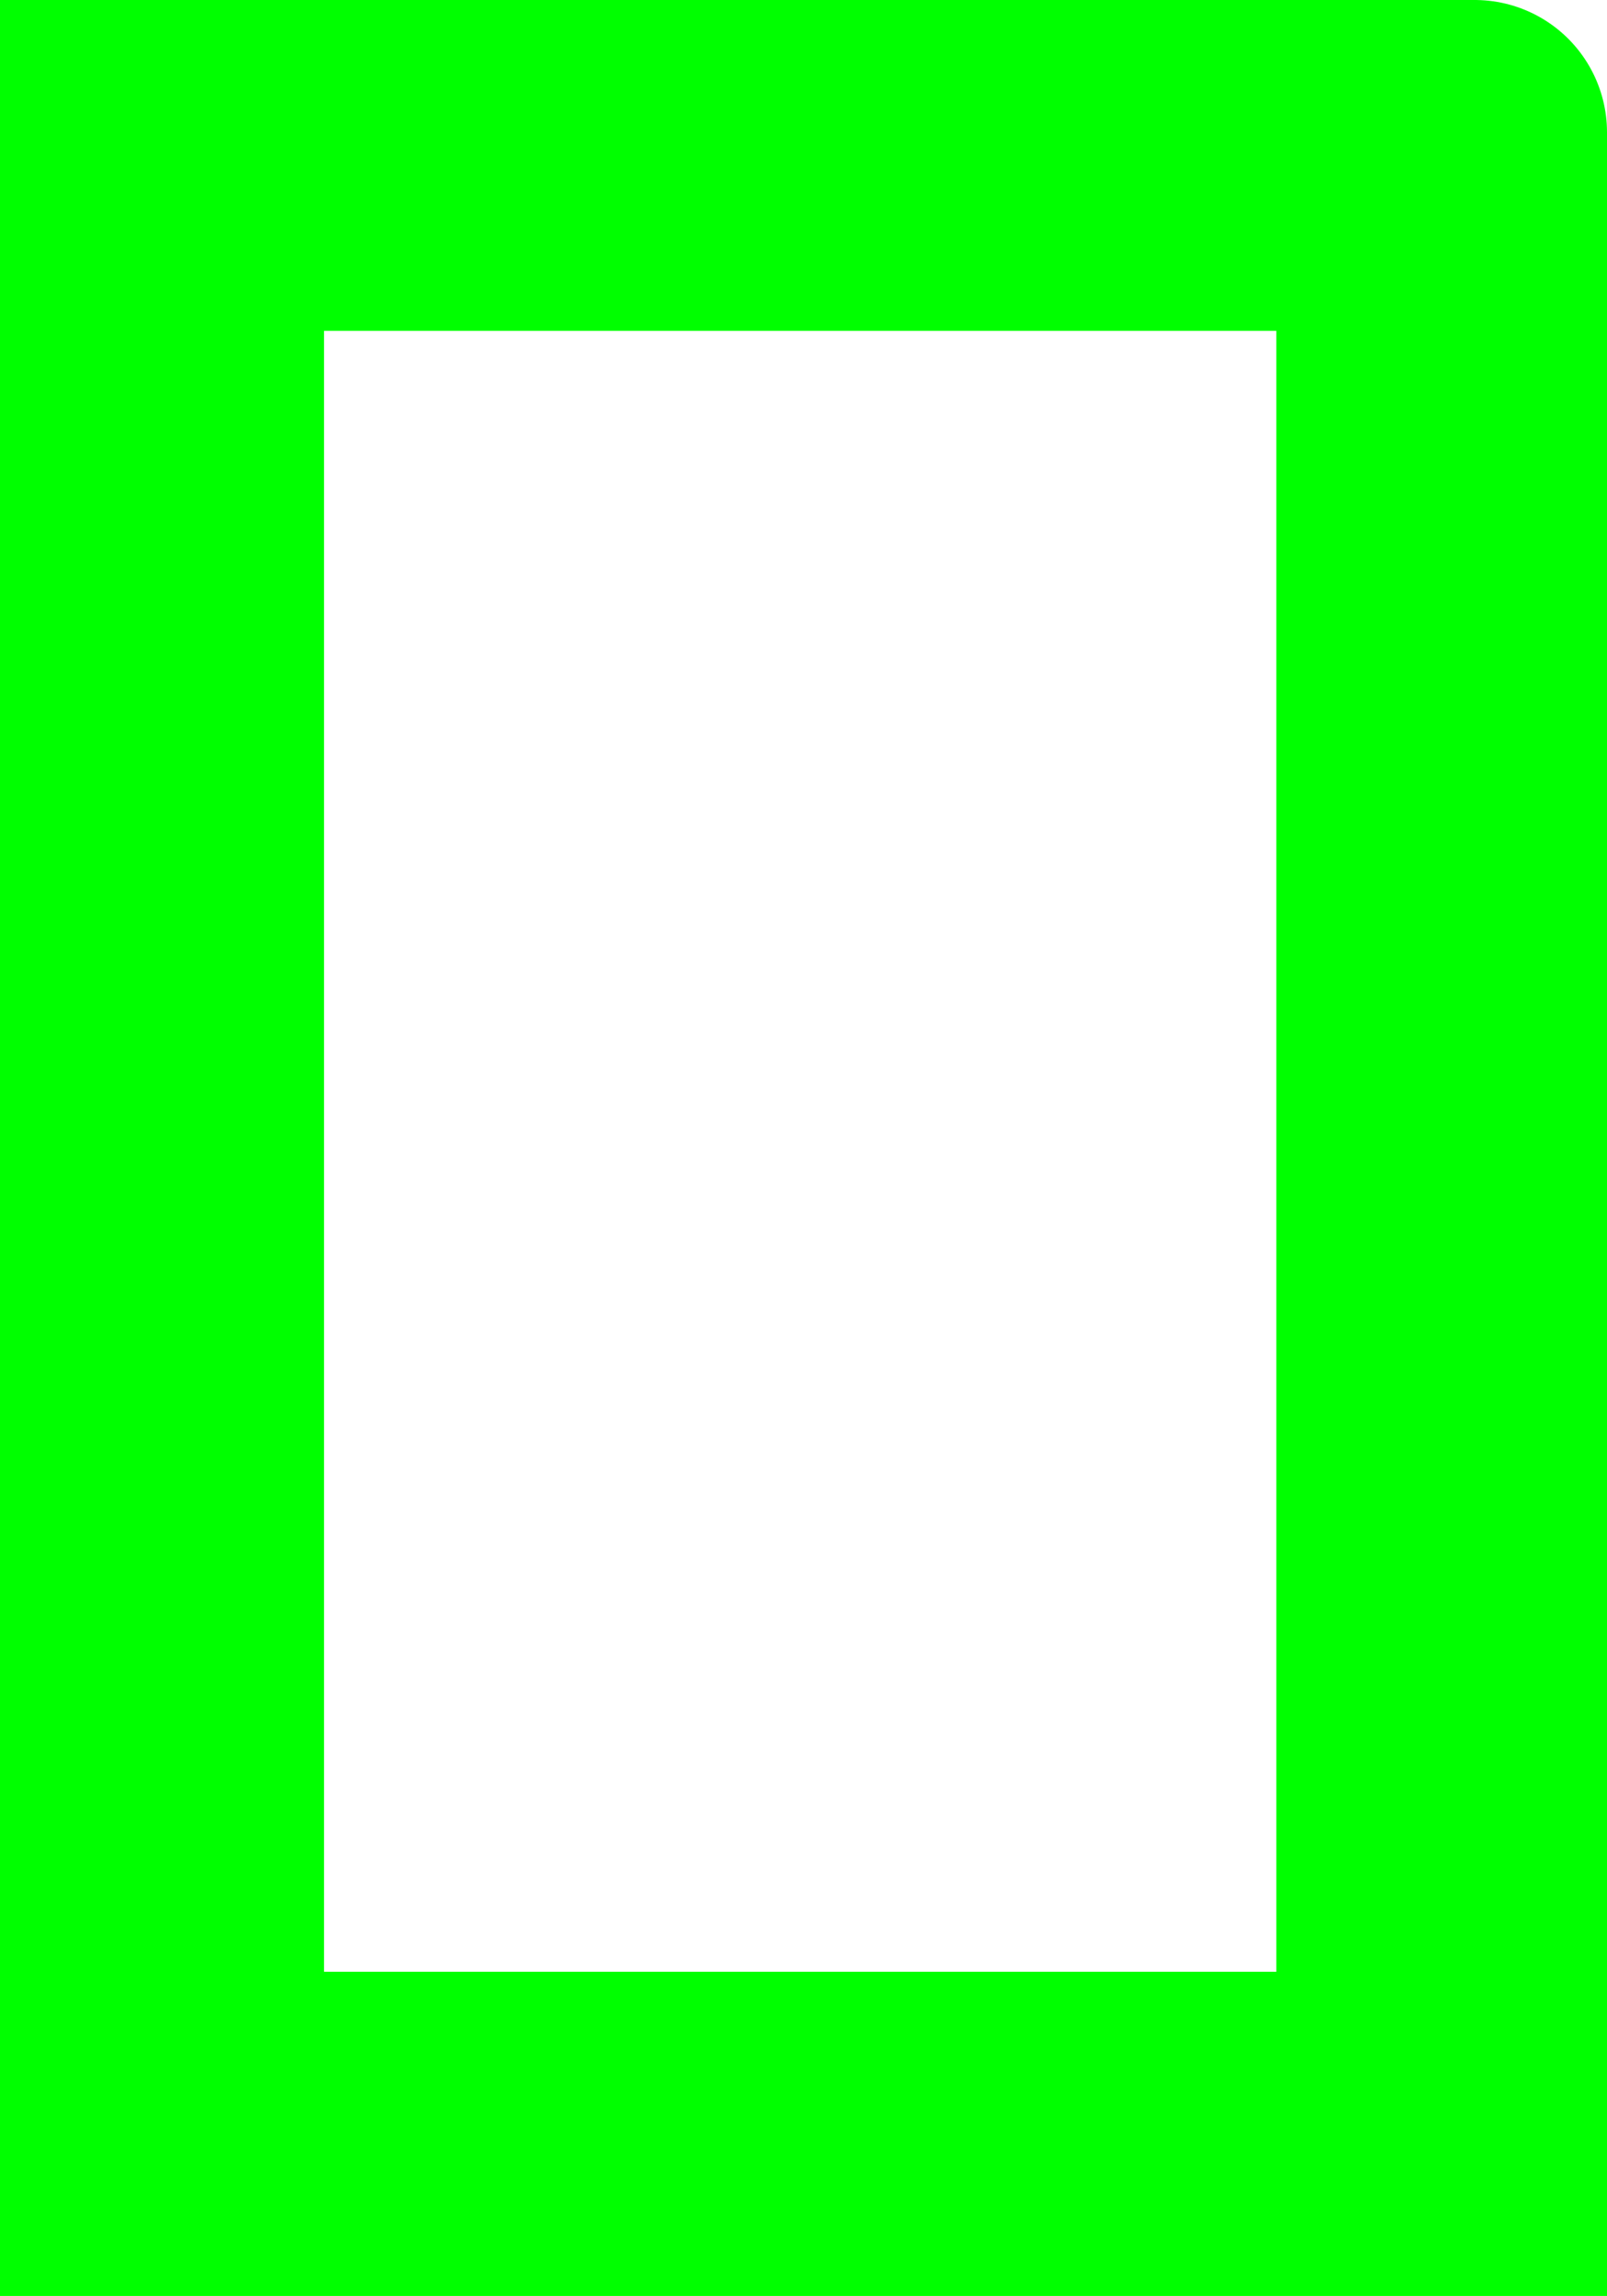 <svg xmlns="http://www.w3.org/2000/svg" xmlns:xlink="http://www.w3.org/1999/xlink" version="1.1" width="12.15" height="17.35" viewBox="0.9 0.35 12.15 17.35">
  <!-- Exported by Scratch - http://scratch.mit.edu/ -->
  <g id="ID0.34842615108937025">
    <path id="ID0.46485613007098436" fill="#00ff00" stroke="none" d="M 12.05 1.35 L 12.05 16.7 L 1.9 16.7 L 1.9 1.35 L 12.05 1.35 M 11.55 2.15 L 11.35 1.85 L 2.65 1.85 L 2.35 2.15 L 2.35 15.95 L 2.65 16.25 L 11.35 16.25 L 11.55 15.95 L 11.55 2.15 " stroke-width="1"/>
    <path id="ID0.9324976056814194" fill="none" stroke="#00ff00" stroke-width="2" stroke-linecap="round" stroke-linejoin="miter" d="M 11.55 2.15 L 11.55 15.95 L 11.35 16.25 L 2.65 16.25 L 2.35 15.95 L 2.35 2.15 L 2.65 1.85 L 11.35 1.85 L 11.55 2.15 M 12.05 1.35 L 1.9 1.35 L 1.9 16.7 L 12.05 16.7 L 12.05 1.35 "/>
  </g>
</svg>
